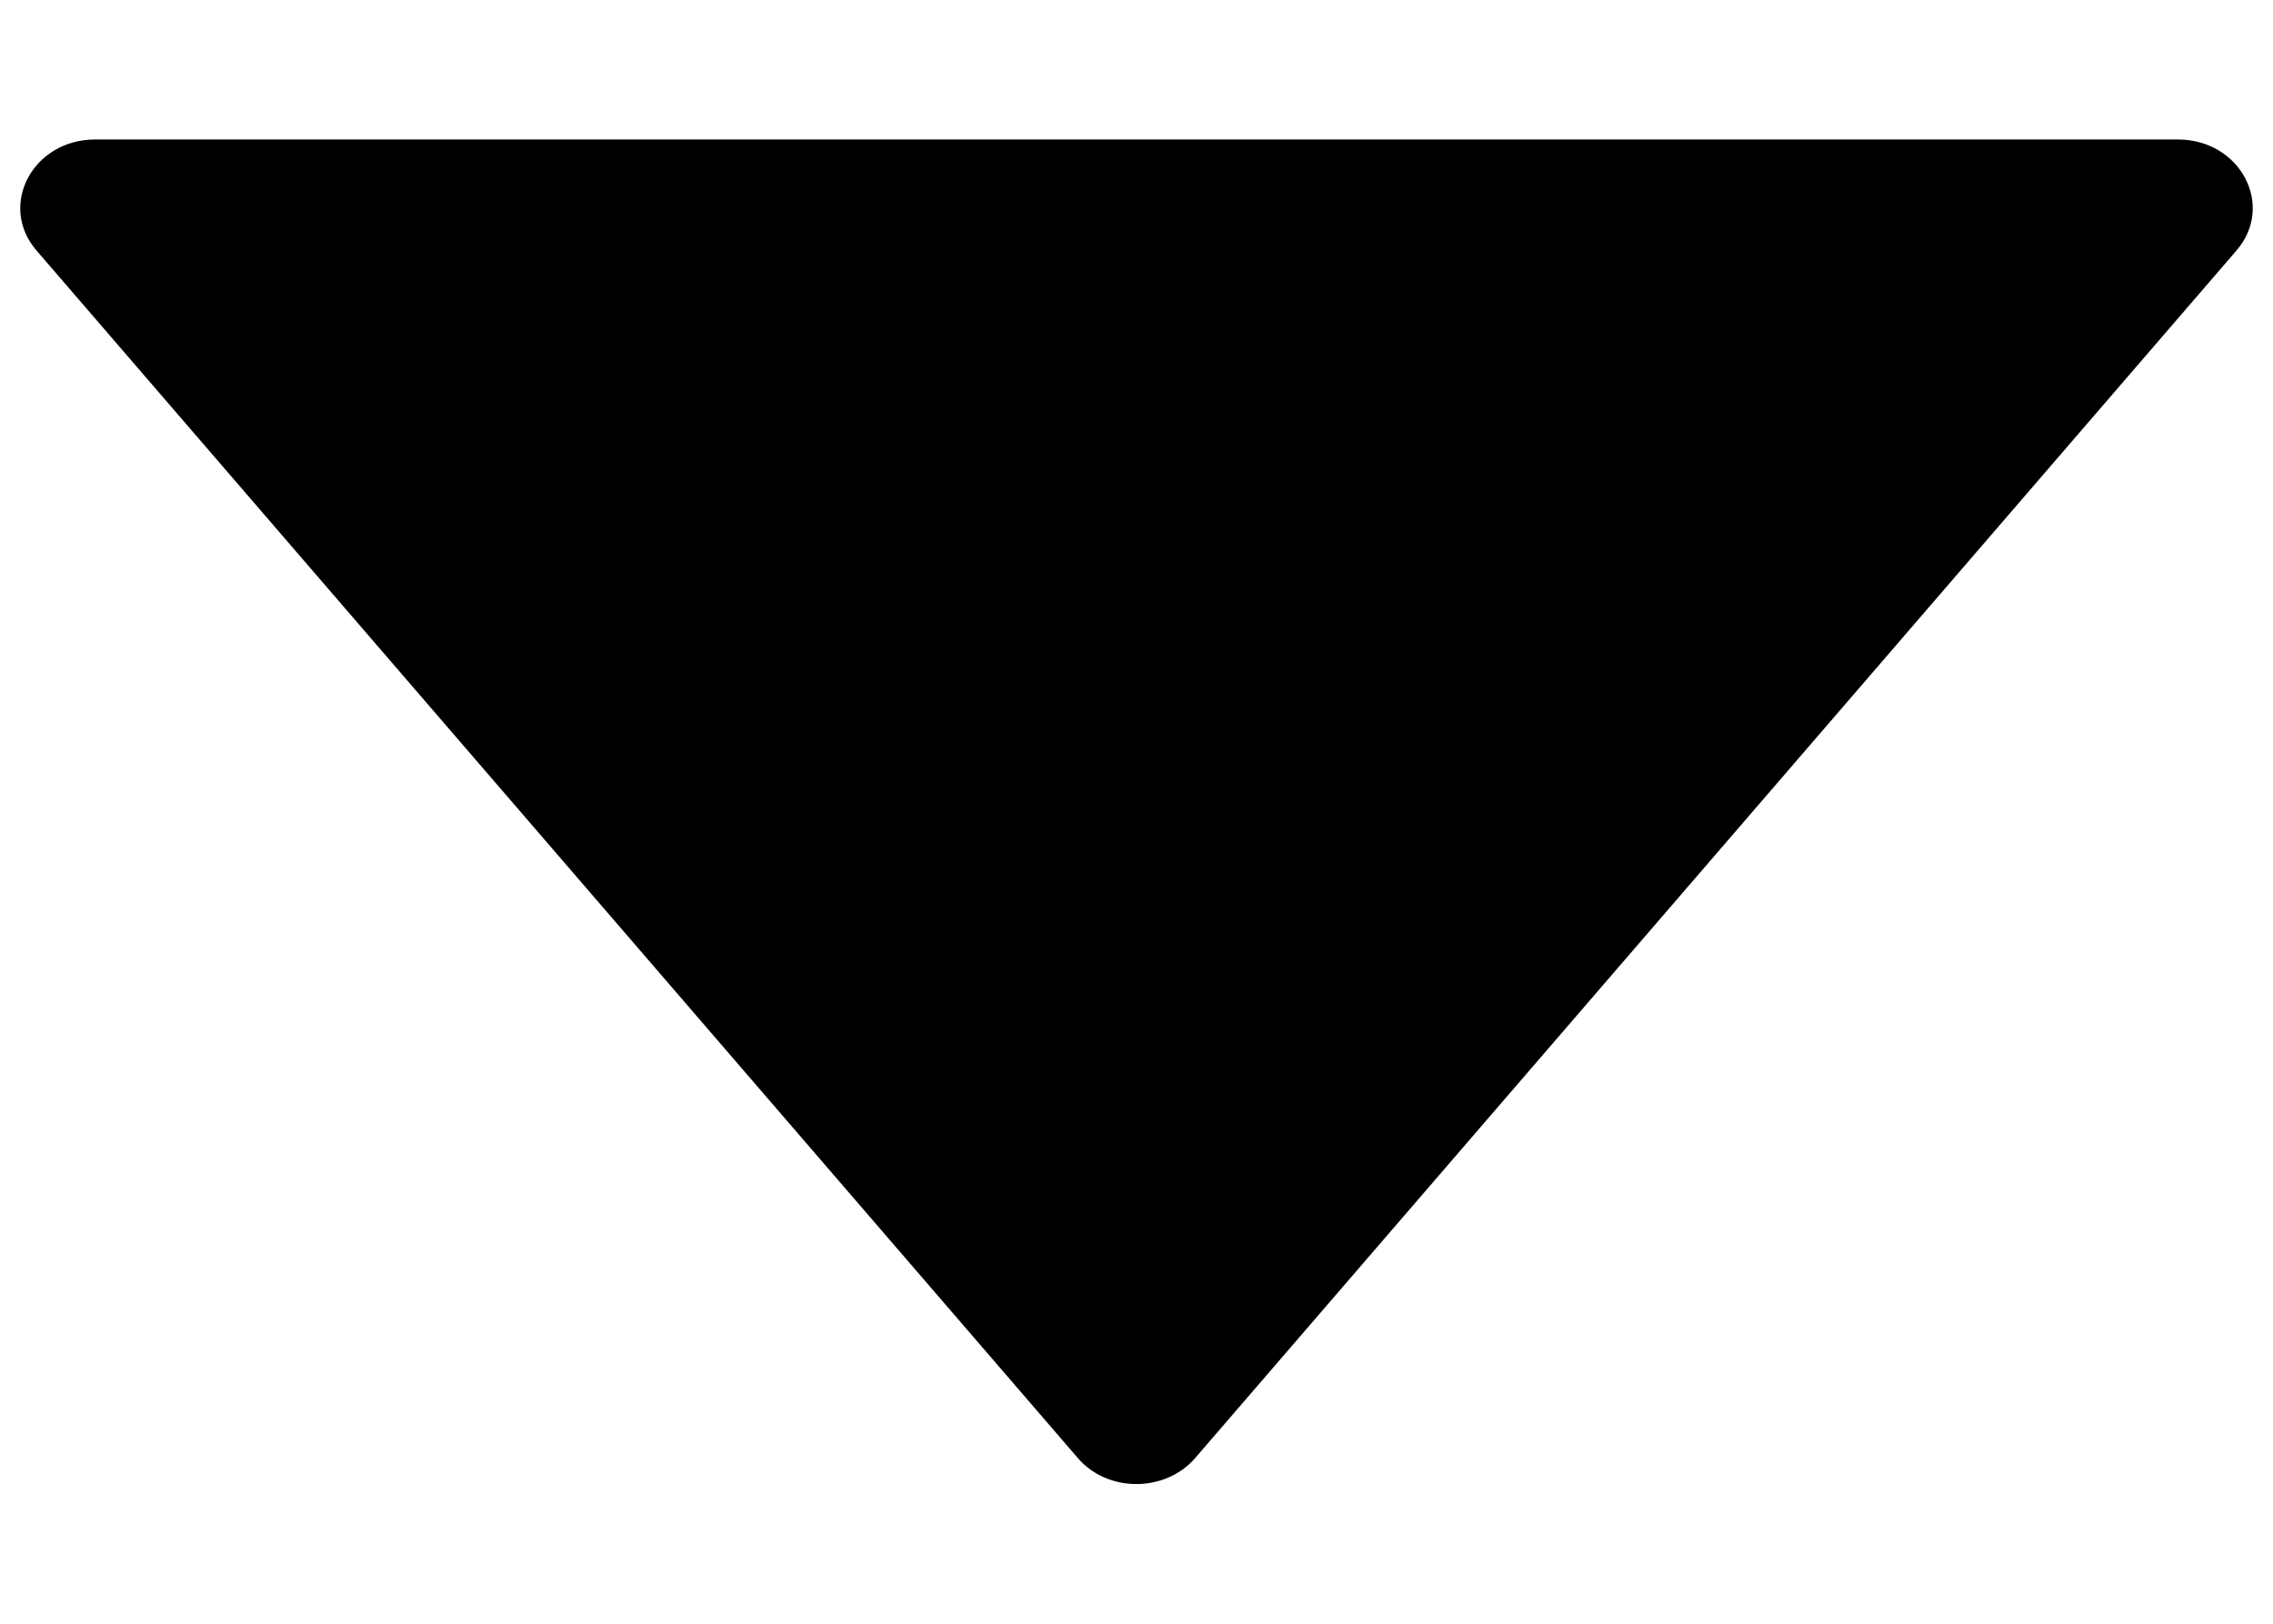 <svg width="14" height="10" viewBox="0 0 14 10" fill="none" xmlns="http://www.w3.org/2000/svg">
<path d="M13.414 0.859H0.586C0.201 0.859 -0.014 1.266 0.225 1.543L6.639 8.98C6.822 9.193 7.176 9.193 7.361 8.98L13.775 1.543C14.014 1.266 13.799 0.859 13.414 0.859Z" fill="black"/>
</svg>
